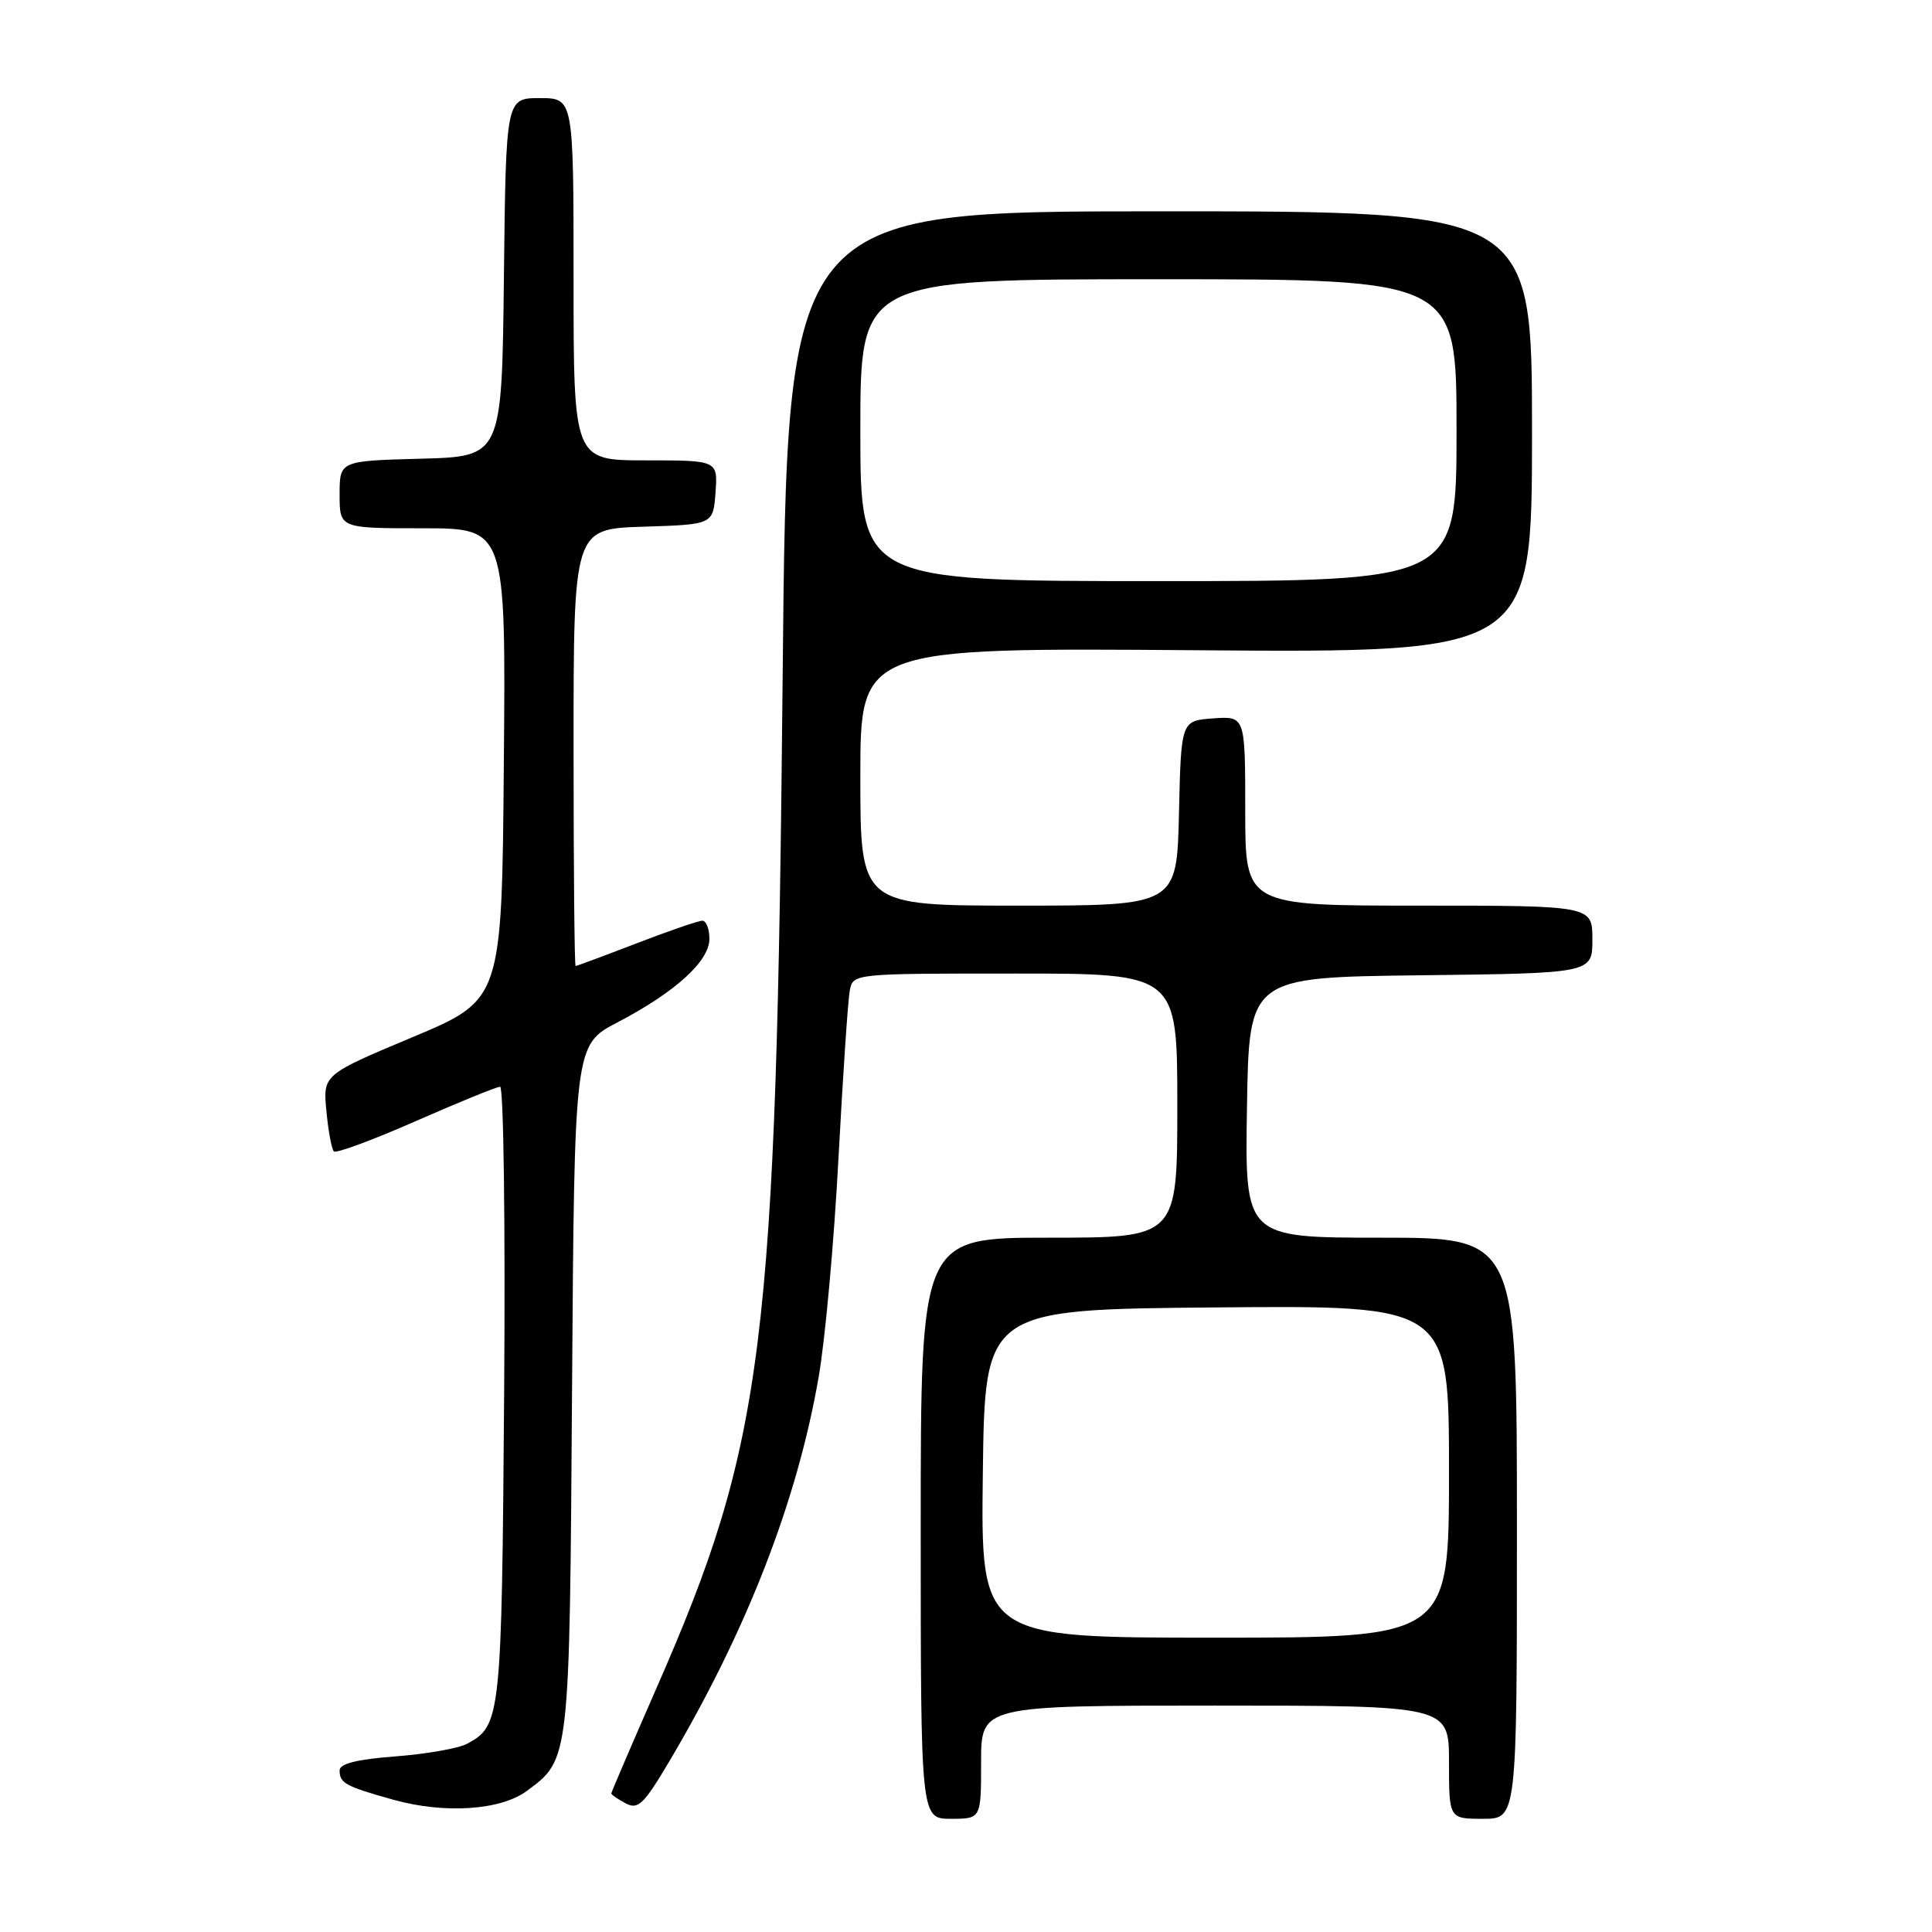 <?xml version="1.0" encoding="UTF-8" standalone="no"?>
<!DOCTYPE svg PUBLIC "-//W3C//DTD SVG 1.1//EN" "http://www.w3.org/Graphics/SVG/1.1/DTD/svg11.dtd" >
<svg xmlns="http://www.w3.org/2000/svg" xmlns:xlink="http://www.w3.org/1999/xlink" version="1.1" viewBox="0 0 256 256">
 <g >
 <path fill="currentColor"
d=" M 130.00 233.50 C 130.00 226.00 130.00 226.00 161.00 226.00 C 192.00 226.00 192.00 226.00 192.00 233.50 C 192.00 241.00 192.00 241.00 196.50 241.00 C 201.00 241.00 201.00 241.00 201.00 202.50 C 201.00 164.00 201.00 164.00 182.98 164.00 C 164.95 164.00 164.95 164.00 165.23 146.75 C 165.50 129.50 165.50 129.50 188.25 129.23 C 211.00 128.96 211.00 128.96 211.00 124.48 C 211.00 120.00 211.00 120.00 188.00 120.00 C 165.00 120.00 165.00 120.00 165.00 107.44 C 165.00 94.89 165.00 94.89 160.75 95.19 C 156.50 95.50 156.50 95.50 156.22 107.75 C 155.94 120.00 155.94 120.00 134.97 120.00 C 114.00 120.00 114.00 120.00 114.00 102.91 C 114.00 85.82 114.00 85.82 158.50 86.16 C 203.00 86.50 203.00 86.50 203.00 57.25 C 203.00 28.00 203.00 28.00 153.64 28.00 C 104.29 28.00 104.29 28.00 103.71 89.25 C 102.86 178.67 101.32 191.02 86.90 223.88 C 83.66 231.29 81.00 237.48 81.00 237.64 C 81.00 237.80 81.85 238.39 82.90 238.95 C 84.56 239.83 85.30 239.11 88.78 233.23 C 98.99 215.96 105.63 198.87 108.47 182.50 C 109.34 177.55 110.52 164.50 111.10 153.50 C 111.69 142.50 112.36 132.49 112.60 131.25 C 113.04 129.00 113.04 129.00 134.52 129.00 C 156.00 129.00 156.00 129.00 156.00 146.50 C 156.00 164.00 156.00 164.00 139.00 164.00 C 122.00 164.00 122.00 164.00 122.00 202.50 C 122.00 241.00 122.00 241.00 126.00 241.00 C 130.00 241.00 130.00 241.00 130.00 233.50 Z  M 69.82 237.30 C 75.51 233.09 75.47 233.40 75.80 183.98 C 76.11 138.46 76.11 138.46 81.80 135.48 C 89.49 131.46 94.00 127.36 94.00 124.40 C 94.00 123.08 93.58 122.00 93.06 122.00 C 92.55 122.00 88.62 123.35 84.34 125.00 C 80.05 126.65 76.42 128.00 76.27 128.00 C 76.12 128.00 76.00 114.97 76.00 99.04 C 76.00 70.08 76.00 70.08 85.25 69.79 C 94.50 69.50 94.50 69.50 94.81 65.25 C 95.11 61.00 95.11 61.00 85.56 61.00 C 76.00 61.00 76.00 61.00 76.00 37.00 C 76.00 13.00 76.00 13.00 71.52 13.00 C 67.04 13.00 67.04 13.00 66.77 36.75 C 66.50 60.50 66.50 60.50 55.75 60.78 C 45.00 61.07 45.00 61.07 45.00 65.53 C 45.00 70.00 45.00 70.00 56.01 70.00 C 67.03 70.00 67.03 70.00 66.76 101.23 C 66.50 132.47 66.50 132.47 54.64 137.44 C 42.79 142.41 42.79 142.41 43.25 147.23 C 43.50 149.88 43.95 152.28 44.24 152.57 C 44.53 152.86 49.42 151.05 55.10 148.55 C 60.79 146.05 65.82 144.00 66.27 144.00 C 66.73 144.00 66.97 162.34 66.80 184.75 C 66.48 227.61 66.37 228.66 61.89 231.06 C 60.75 231.67 56.48 232.42 52.41 232.73 C 47.29 233.12 45.00 233.69 45.00 234.59 C 45.00 236.28 45.77 236.70 52.14 238.48 C 58.93 240.37 66.34 239.88 69.82 237.30 Z  M 130.23 195.25 C 130.50 173.50 130.50 173.50 161.25 173.24 C 192.00 172.97 192.00 172.97 192.00 194.99 C 192.00 217.00 192.00 217.00 160.98 217.00 C 129.96 217.00 129.96 217.00 130.23 195.25 Z  M 114.00 57.00 C 114.00 37.00 114.00 37.00 153.50 37.00 C 193.00 37.00 193.00 37.00 193.00 57.00 C 193.00 77.00 193.00 77.00 153.50 77.00 C 114.00 77.00 114.00 77.00 114.00 57.00 Z "/>
</g>
</svg>
